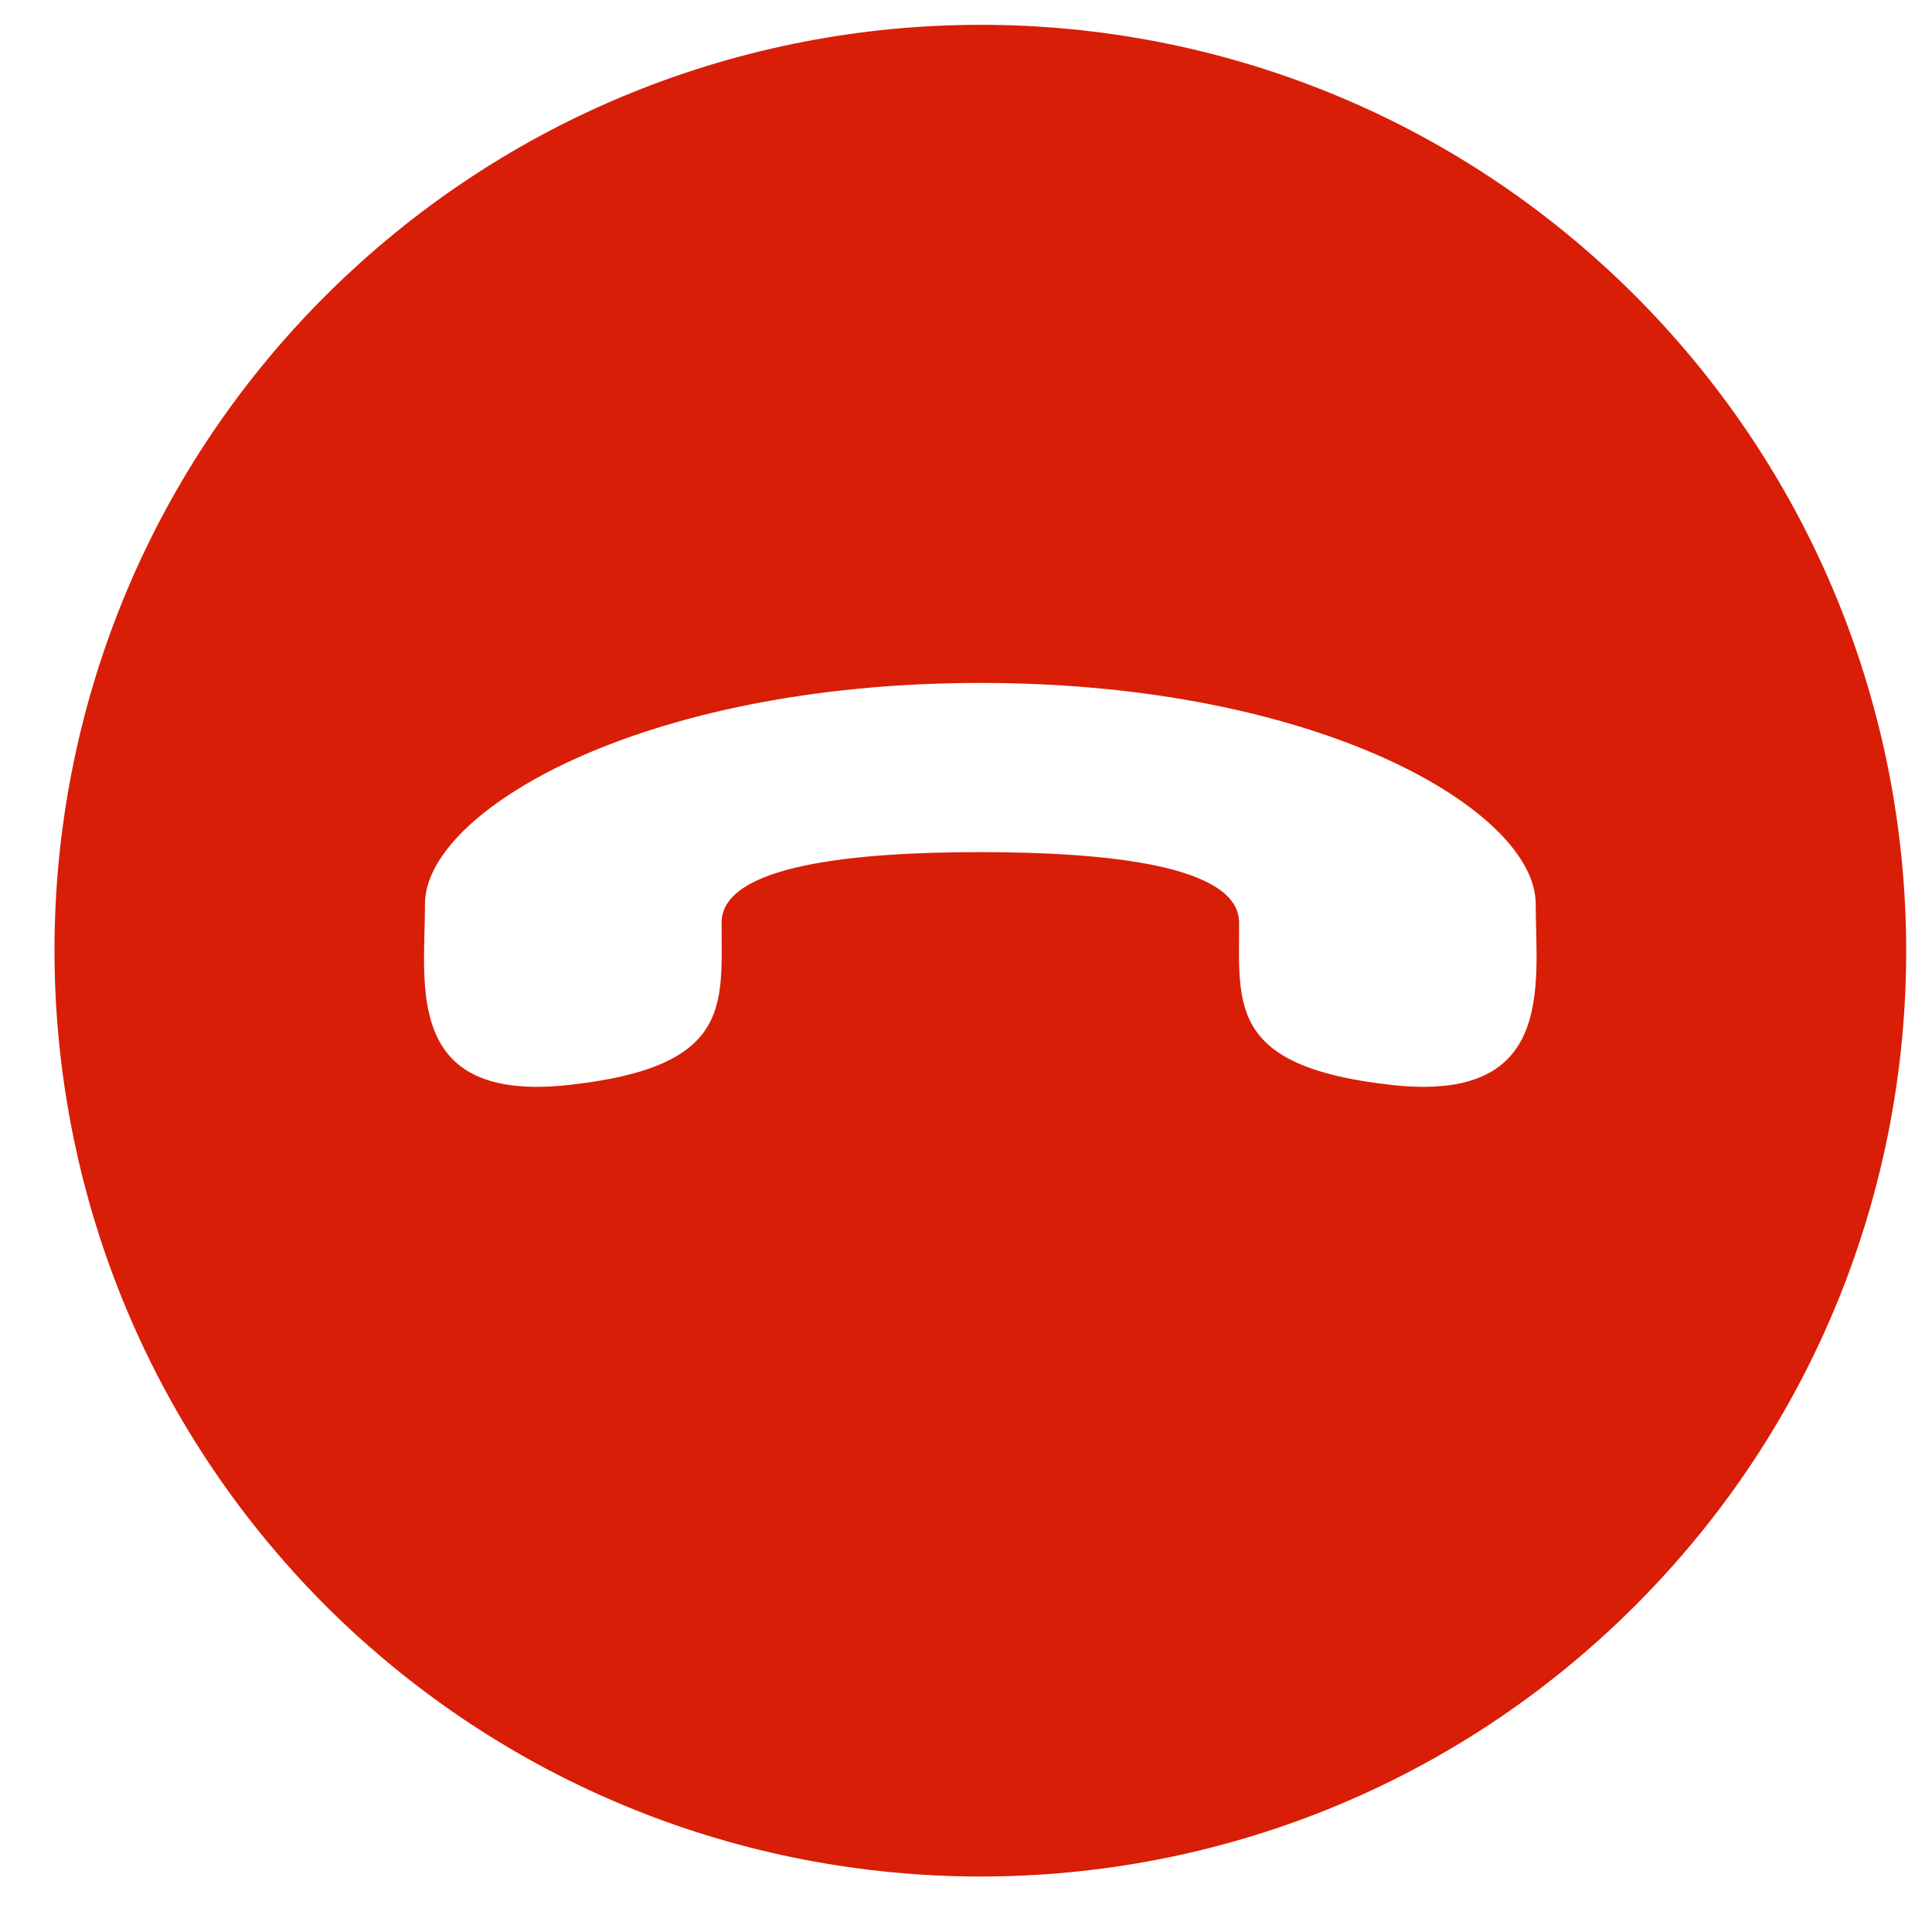 ﻿<?xml version="1.0" encoding="utf-8"?>
<svg version="1.1" xmlns:xlink="http://www.w3.org/1999/xlink" width="33px" height="33px" xmlns="http://www.w3.org/2000/svg">
  <g transform="matrix(1 0 0 1 -442 -368 )">
    <path d="M 5.559 27.424  C 11.747 33.595  21.76 33.595  27.931 27.424  C 34.102 21.253  34.102 11.24  27.931 5.052  C 21.76 -1.119  11.747 -1.119  5.559 5.052  C -0.612 11.223  -0.612 21.236  5.559 27.424  Z M 9.707 18.533  C 6.885 18.839  7.259 16.816  7.259 15.439  C 7.259 13.858  10.948 11.665  16.745 11.665  C 22.559 11.665  26.231 13.858  26.231 15.439  C 26.231 16.799  26.588 18.839  23.783 18.533  C 20.978 18.227  21.165 17.173  21.165 15.762  C 21.165 14.776  18.887 14.555  16.745 14.555  C 14.586 14.555  12.325 14.776  12.325 15.762  C 12.325 17.173  12.512 18.227  9.707 18.533  Z " fill-rule="nonzero" fill="#d81e06" stroke="none" transform="matrix(1 0 0 1 442 368 )" />
  </g>
</svg>